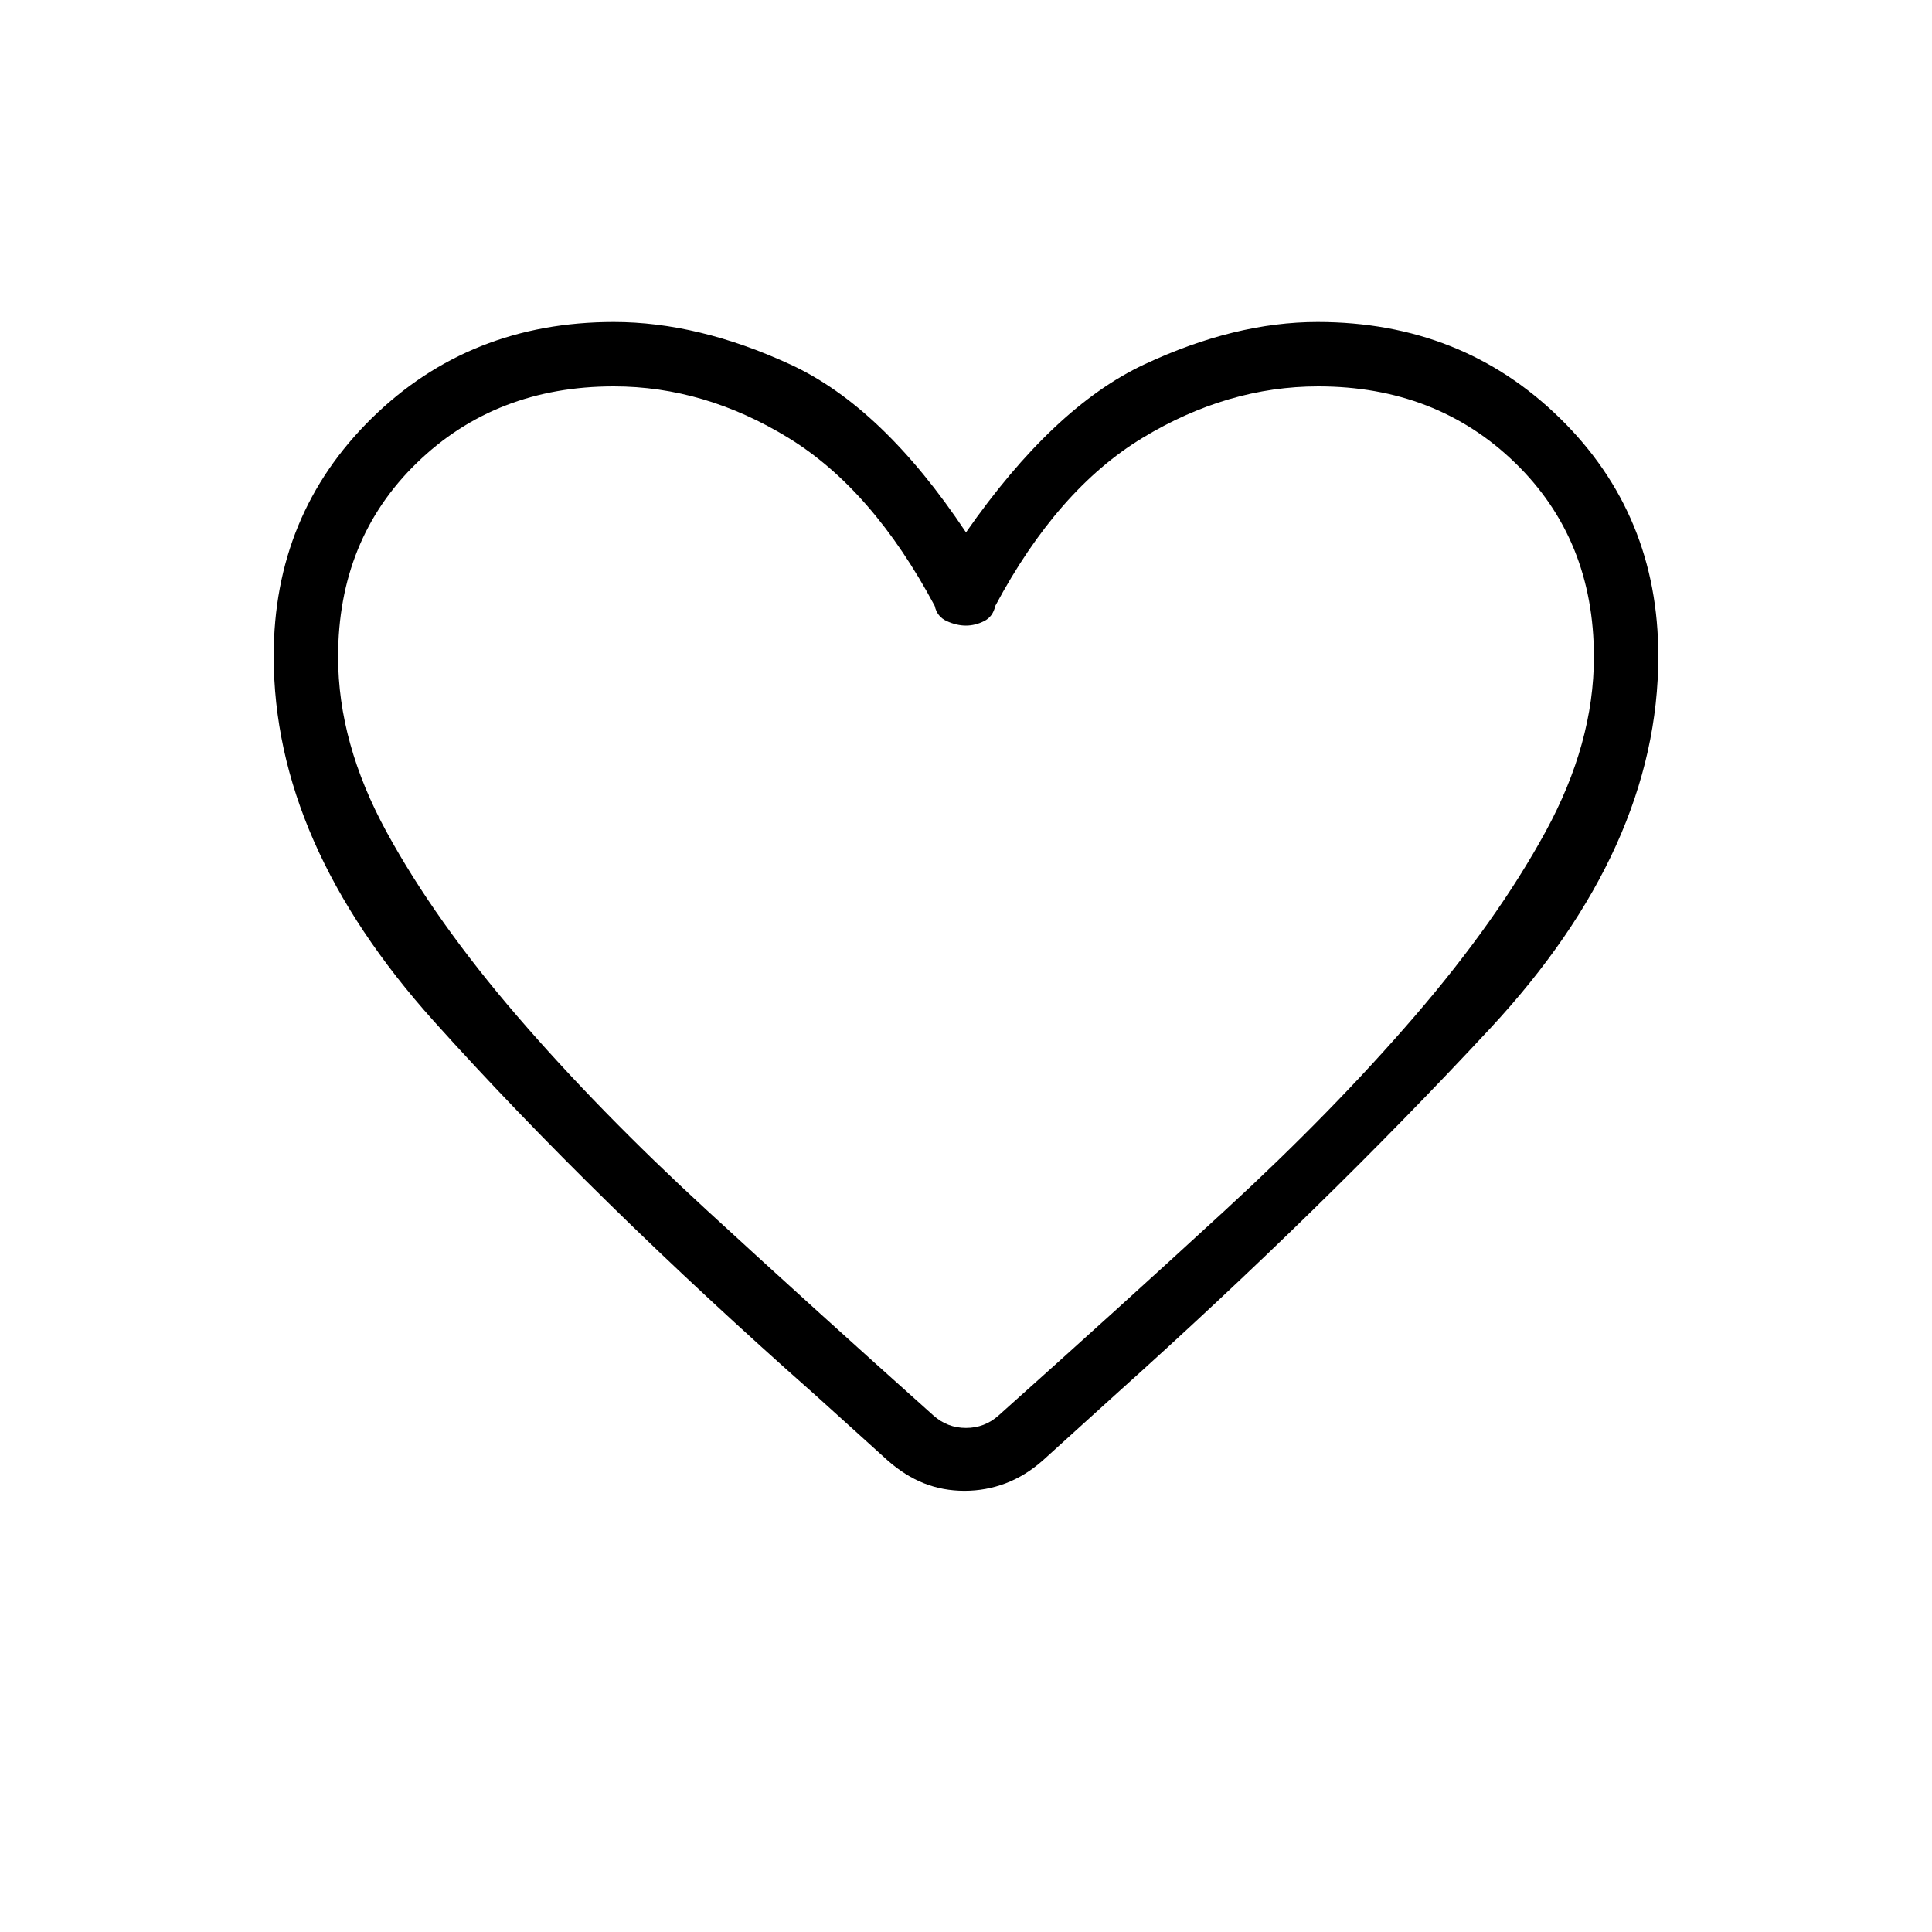 <svg xmlns="http://www.w3.org/2000/svg" height="20" viewBox="0 -960 960 960" width="20"><path d="M479.23-219.23q-10.69 0-20.11-3.73-9.43-3.73-18.12-11.42l-35.92-32.47q-109.77-97-189.43-185.65Q136-541.15 136-634q0-70.33 48.7-118.16Q233.39-800 305-800q41.97 0 87.75 21.12 45.79 21.11 87.25 83.42 43.46-62.31 88.51-83.42Q613.55-800 654.68-800q71.63 0 120.47 47.84Q824-704.33 824-634q0 95.15-83.5 184.96T554.92-267.62l-36.69 33.24q-8.69 7.69-18.5 11.42-9.81 3.73-20.5 3.73Zm-14.77-439.69q-30.92-57.93-72.69-83.5Q350-768 305-768q-58.71 0-97.86 38Q168-692 168-633.61q0 42.92 24.08 86.99 24.07 44.08 64.84 91.43 40.77 47.34 94.16 96.42 53.38 49.08 112.77 102.15 6.92 6.16 16.15 6.16 9.23 0 16.15-6.16 59.39-53.07 112.77-102.15 53.39-49.08 94.16-96.42 40.77-47.35 64.84-91.43Q792-590.69 792-633.61 792-692 752.86-730q-39.15-38-97.86-38-45 0-87.27 25.58-42.27 25.57-73.19 83.5-1.16 5.38-5.59 7.57-4.43 2.2-9 2.2t-9.45-2.2q-4.88-2.19-6.04-7.57ZM480-508.08Z"/></svg>